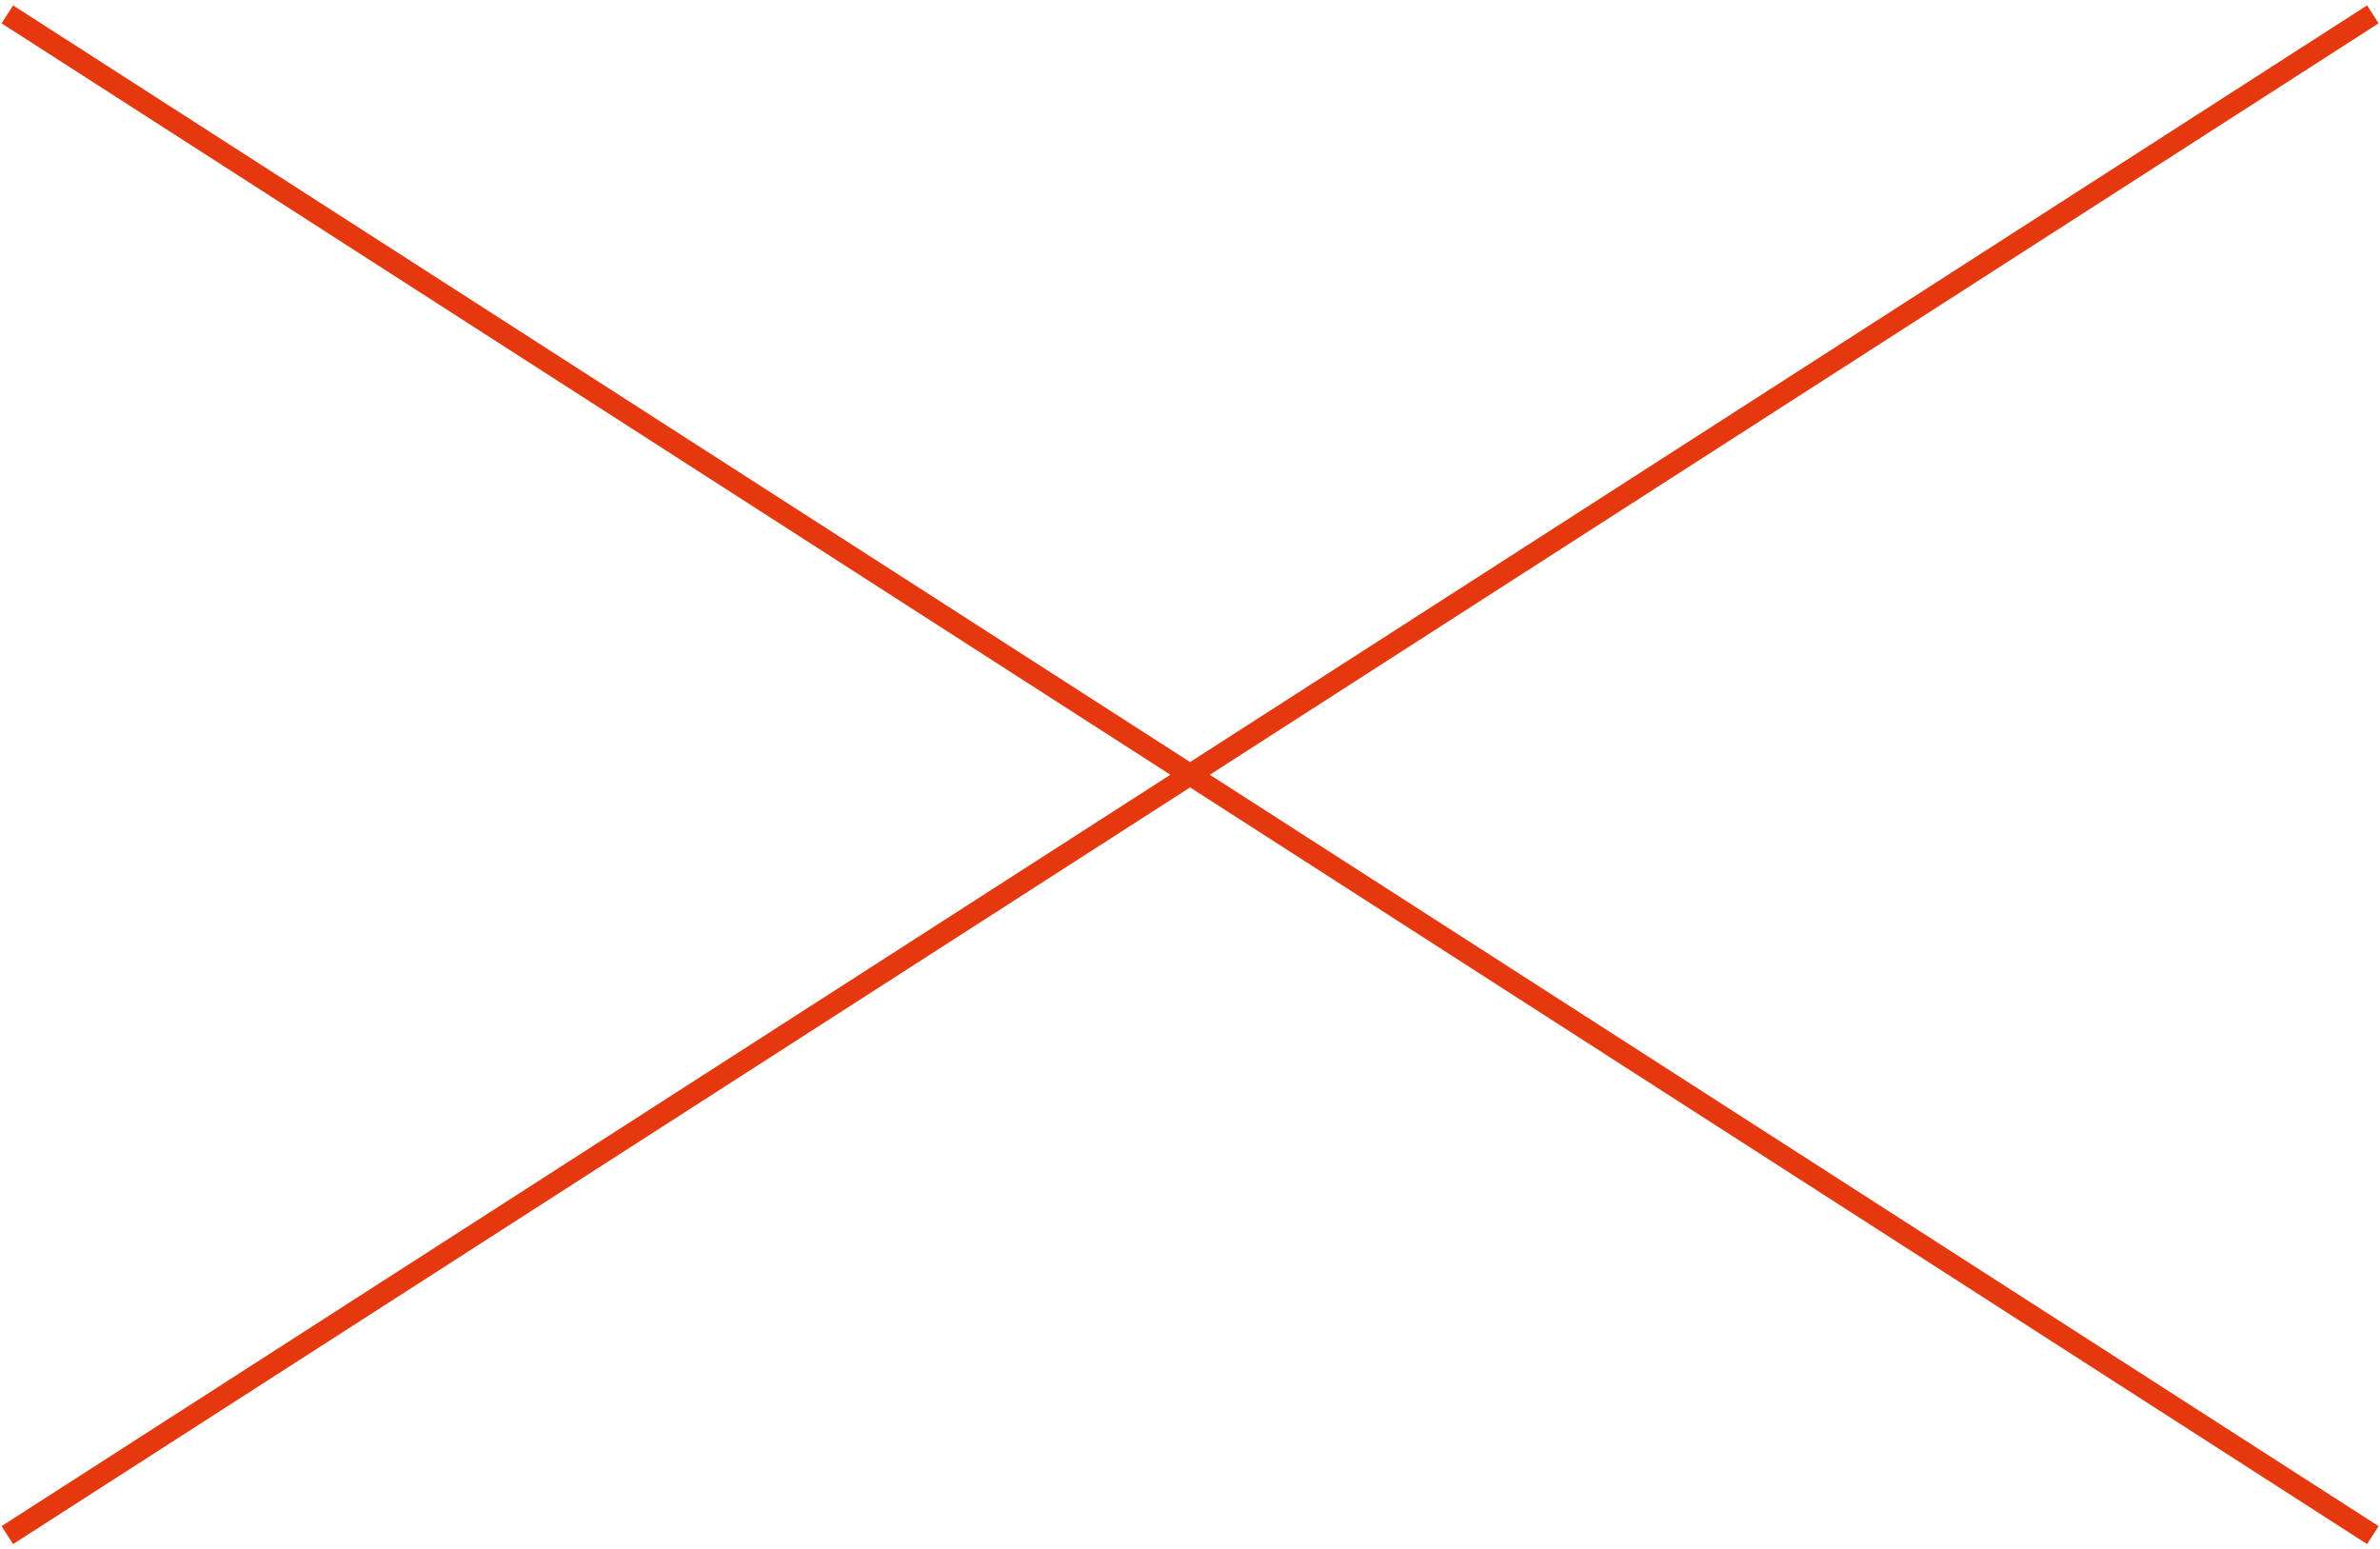 <?xml version="1.0" encoding="UTF-8"?>
<svg width="335px" height="218px" viewBox="0 0 335 218" version="1.1" xmlns="http://www.w3.org/2000/svg" xmlns:xlink="http://www.w3.org/1999/xlink">
    <!-- Generator: Sketch 41.2 (35397) - http://www.bohemiancoding.com/sketch -->
    <title>Group 7</title>
    <desc>Created with Sketch.</desc>
    <defs></defs>
    <g id="styleguide" stroke="none" stroke-width="1" fill="none" fill-rule="evenodd" stroke-linecap="square">
        <g id="graphic-element" transform="translate(-494, -1038)" stroke="#E5380E" stroke-width="3">
            <g id="Group-7" transform="translate(496, 1040)">
                <path d="M330.732,0.833 L0.295,213.252" id="Line-Copy-11"></path>
                <path d="M0.295,0.833 L330.732,213.252" id="Line-Copy-12"></path>
            </g>
        </g>
    </g>
</svg>